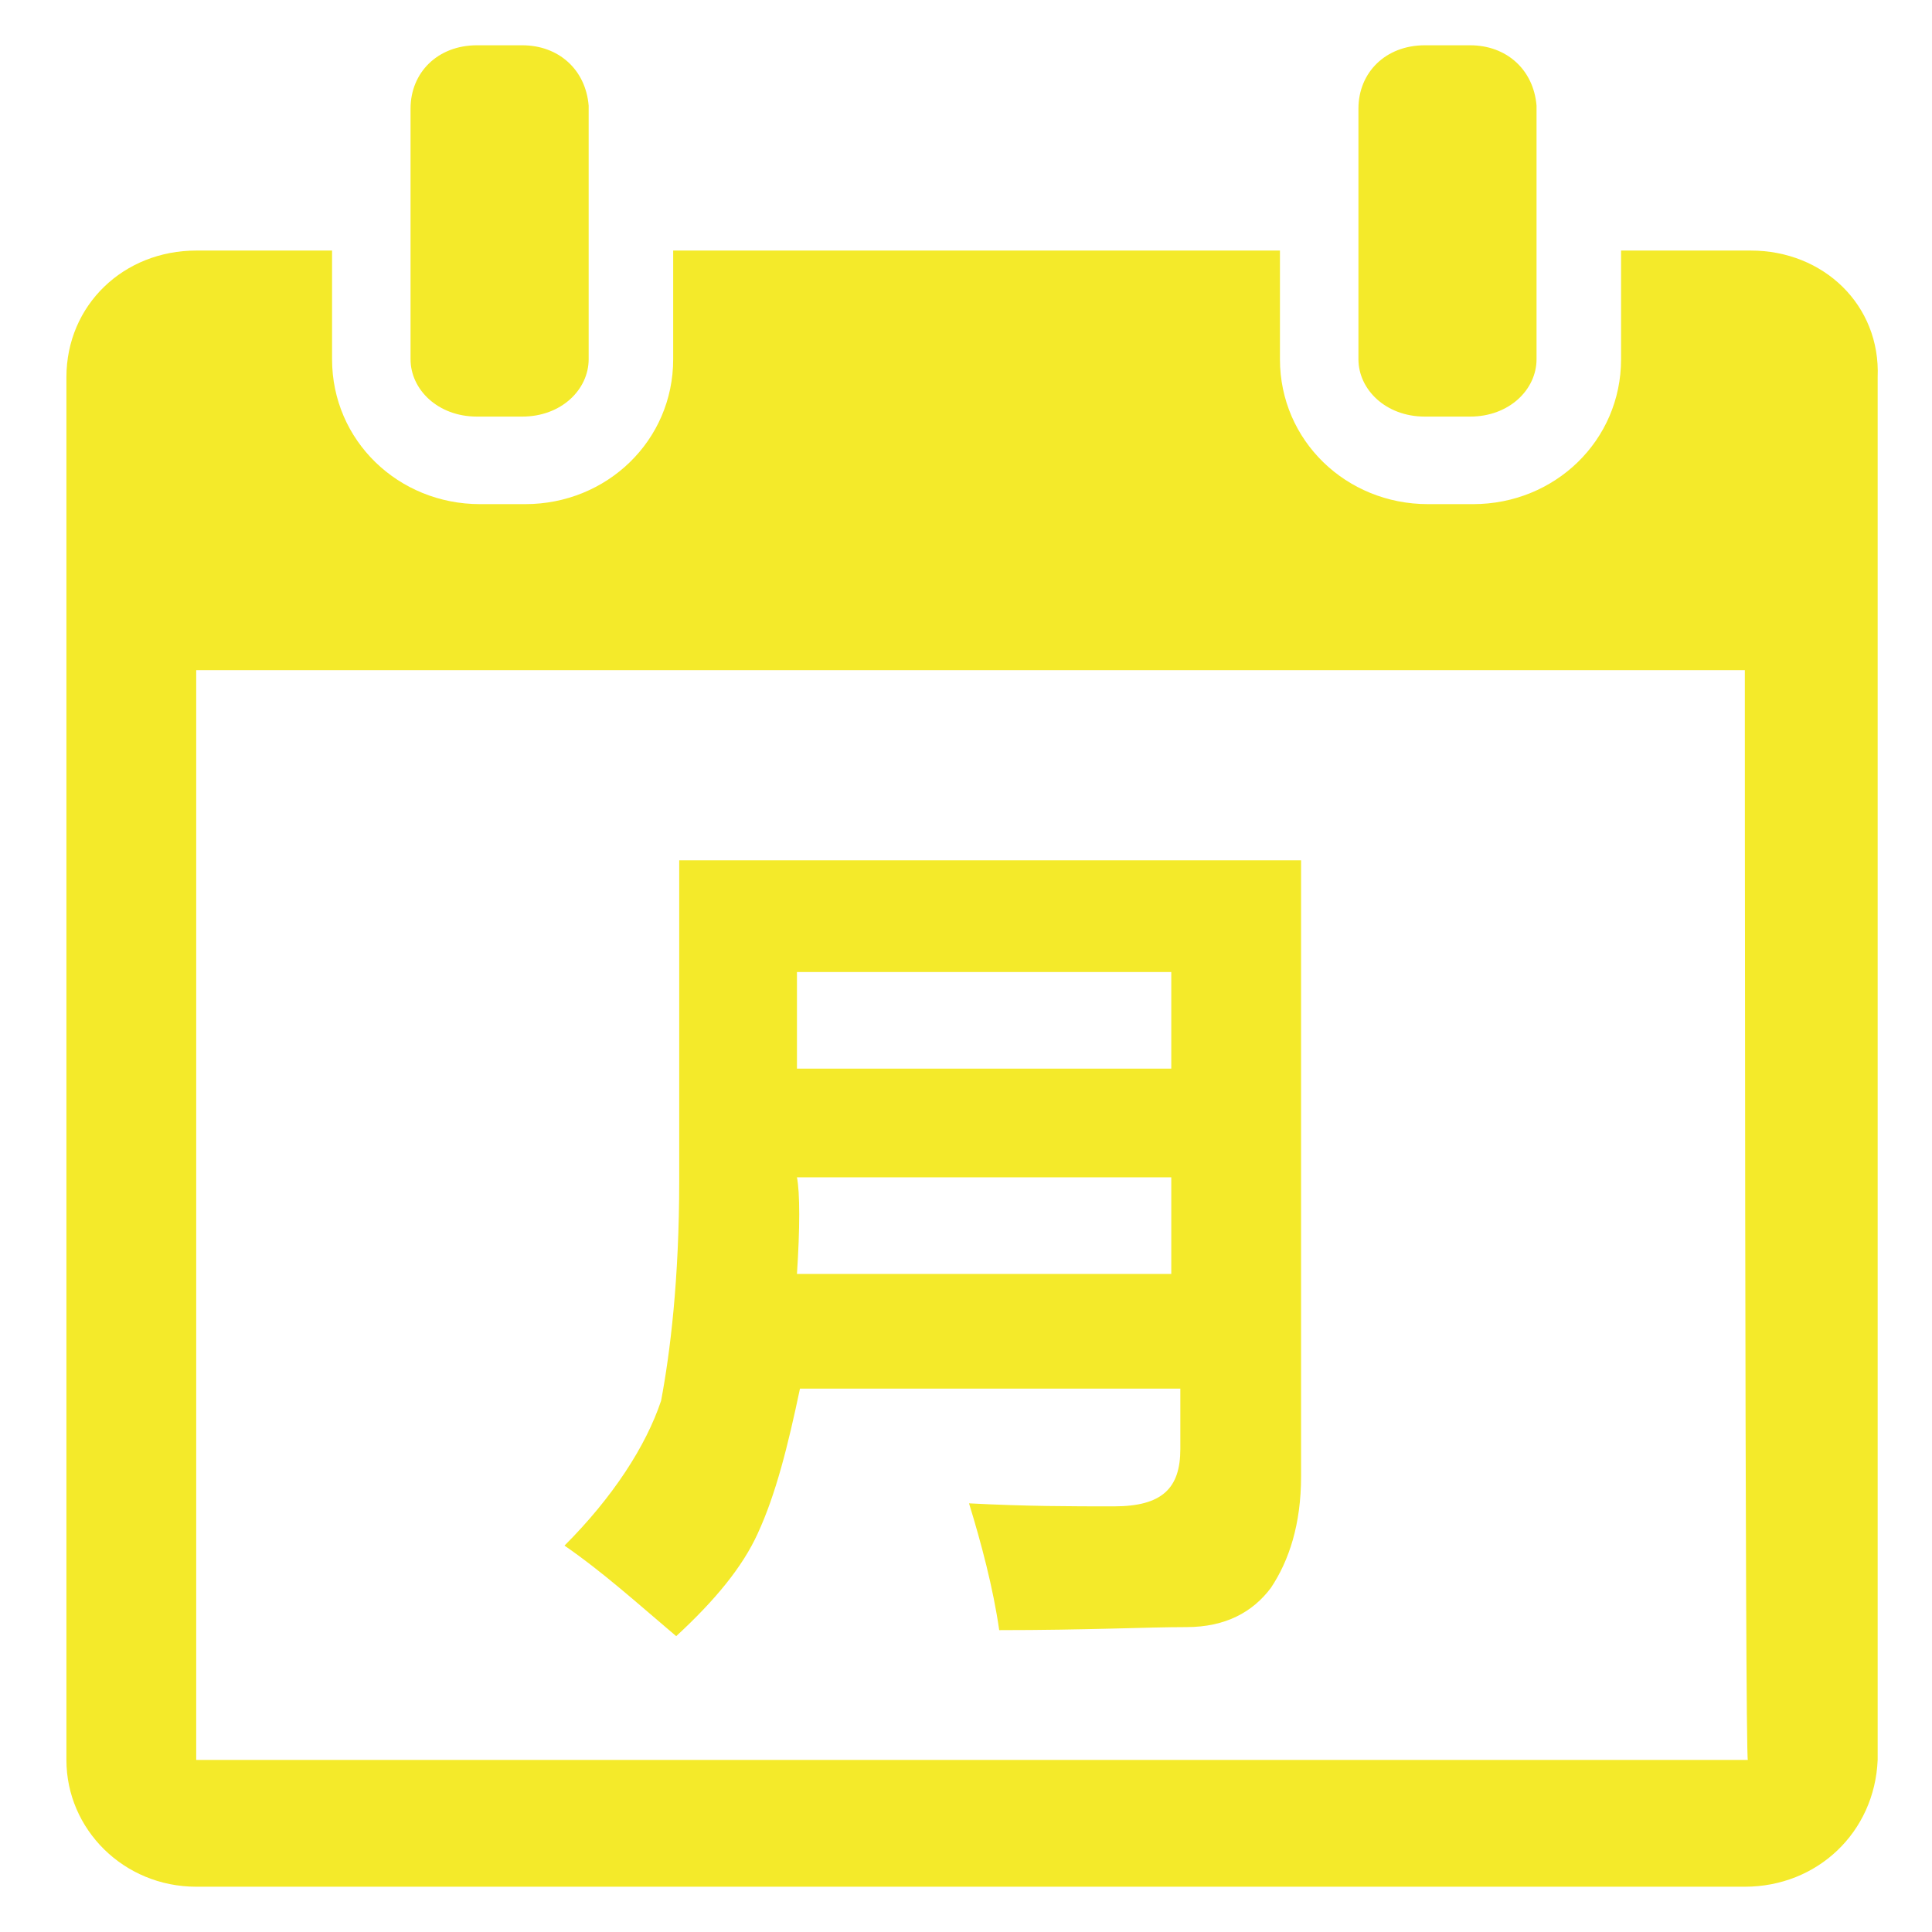 <?xml version="1.0" standalone="no"?><!DOCTYPE svg PUBLIC "-//W3C//DTD SVG 1.1//EN" "http://www.w3.org/Graphics/SVG/1.1/DTD/svg11.dtd"><svg t="1725351801195" class="icon" viewBox="0 0 1024 1024" version="1.1" xmlns="http://www.w3.org/2000/svg" p-id="14223" xmlns:xlink="http://www.w3.org/1999/xlink" width="200" height="200"><path d="M755.2 220.8h24c20.8 0 35.2-14.4 35.2-30.4V56c-1.6-19.2-16-32-35.2-32h-24c-20.8 0-35.2 14.4-35.2 33.6v132.8c0 16 14.4 30.4 35.2 30.4zM252.8 220.8h24c20.8 0 35.2-14.4 35.2-30.4V56c-1.6-19.2-16-32-35.2-32h-24c-20.8 0-35.2 14.4-35.2 33.6v132.8c0 16 14.4 30.4 35.2 30.4z" fill="#f4ea2a" p-id="14224"></path><path d="M928 132.8h-68.8v57.6c0 43.2-35.2 76.8-78.4 76.8h-24c-43.2 0-78.4-33.6-78.4-76.8V132.8H356.8v57.6c0 43.2-35.2 76.8-78.4 76.8h-24c-43.2 0-78.4-33.6-78.4-76.8V132.8H104c-38.4 0-68.8 28.8-68.8 67.2v732.8c0 36.8 30.4 67.2 68.8 67.2h820.8c38.4 0 68.8-28.8 70.4-67.2V200c1.6-38.4-28.8-67.2-67.2-67.2z m-824 800V355.2h820.8s0 577.6 1.6 577.6H104z" fill="#f4ea2a" p-id="14225"></path><path d="M360 456v169.6c0 52.8-4.8 91.2-9.6 116.8-8 24-25.6 51.2-51.2 76.8 20.8 14.4 38.4 30.4 59.2 48 20.8-19.2 35.2-36.8 43.2-54.4 9.6-20.8 16-46.4 22.4-76.8h201.6v32c0 20.8-9.6 30.4-35.2 30.4-22.4 0-46.4 0-76.8-1.6 6.4 20.8 12.8 44.8 16 67.2 46.4 0 78.4-1.6 99.2-1.6 20.8 0 35.2-8 44.8-20.8 9.6-14.4 16-33.6 16-59.2V456H360z m260.8 219.2H422.4c1.6-24 1.6-43.2 0-51.2h198.4v51.2z m0-108.8H422.4v-51.2h198.4v51.2z" fill="#f4ea2a" p-id="14226"></path></svg>
